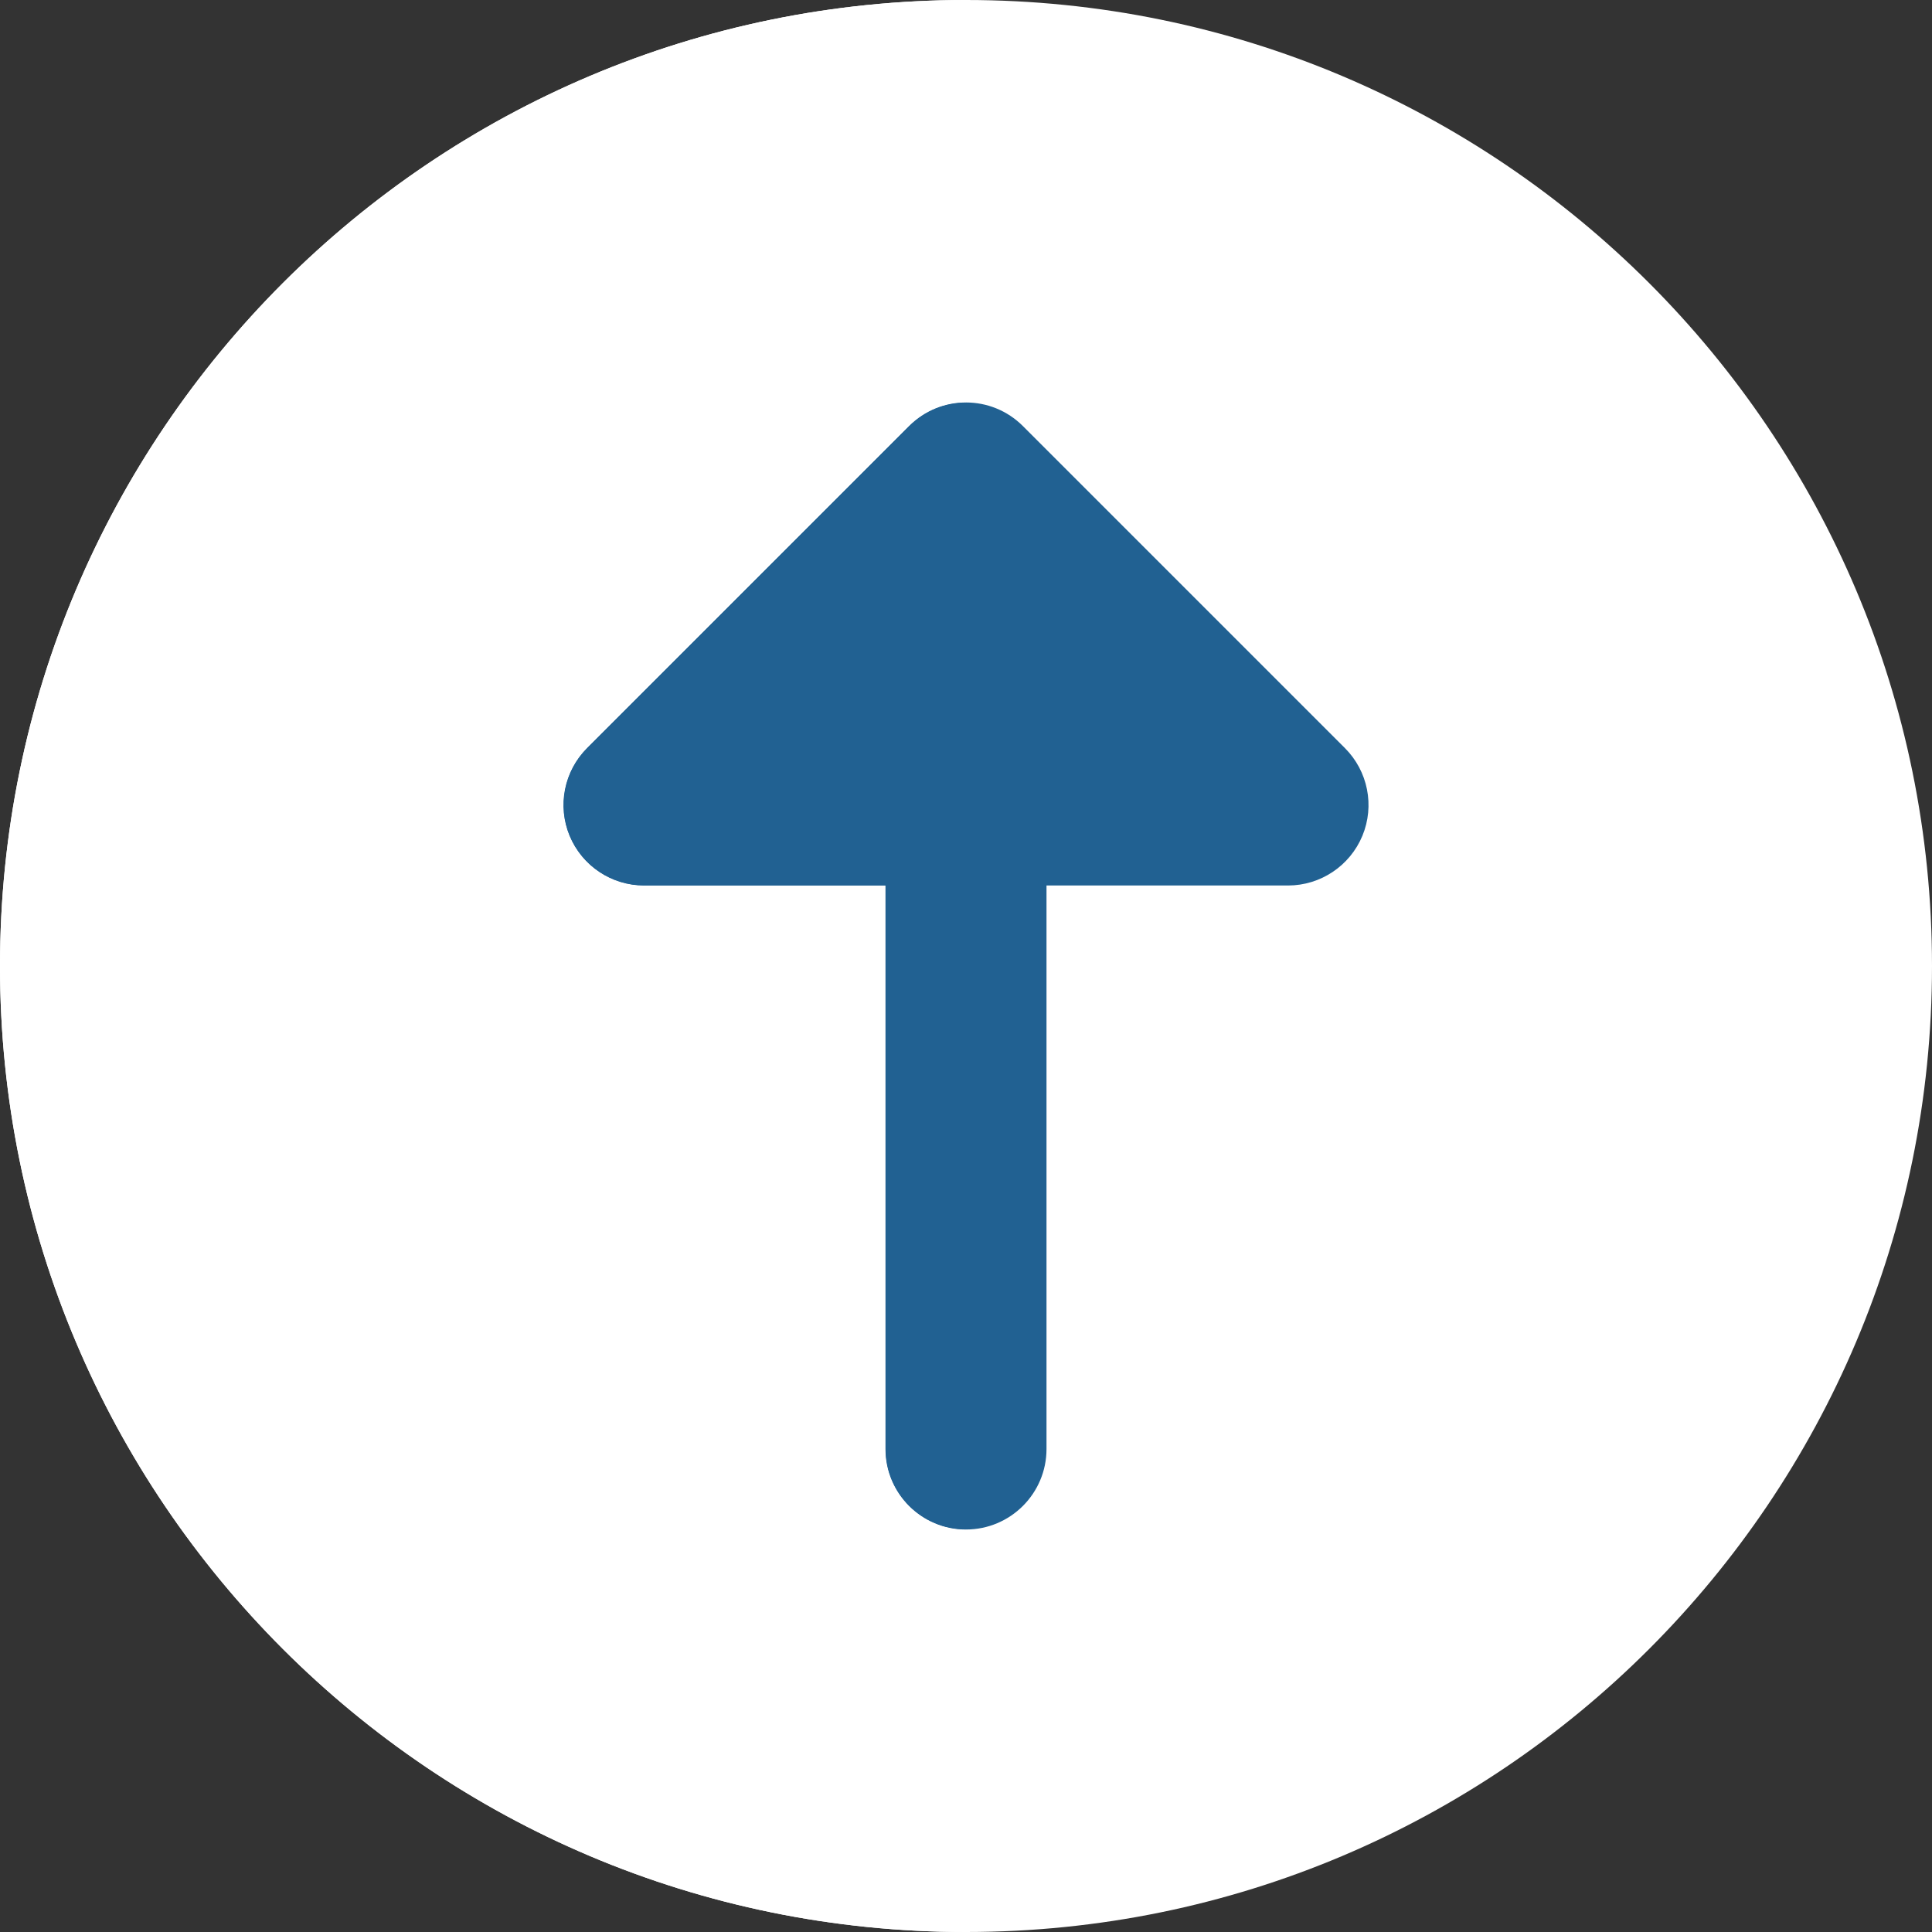 <?xml version="1.0"?>
<svg xmlns="http://www.w3.org/2000/svg" xmlns:xlink="http://www.w3.org/1999/xlink" xmlns:svgjs="http://svgjs.com/svgjs" version="1.1" width="512" height="512" x="0" y="0" viewBox="0 0 24 24" style="enable-background:new 0 0 512 512" xml:space="preserve" class=""><rect x="0" y="0" width="24" height="24" fill="#333333" stroke="none"/><g><path xmlns="http://www.w3.org/2000/svg" d="m12 0c-6.627 0-12 5.373-12 12s5.373 12 12 12c6.628 0 12-5.373 12-12s-5.373-12-12-12z" fill="#ffffff" data-original="#2196f3" style="" class=""/><path xmlns="http://www.w3.org/2000/svg" d="m16.924 10.383c-.155.373-.52.617-.924.617h-3v7c0 .552-.448 1-1 1s-1-.448-1-1v-7h-3c-.404 0-.769-.244-.924-.617-.155-.374-.069-.804.217-1.09l4-4c.391-.391 1.023-.391 1.414 0l4 4c.286.286.372.716.217 1.09z" fill="#216192" data-original="#fafafa" style="" class=""/><path xmlns="http://www.w3.org/2000/svg" d="m12 0c-6.627 0-12 5.373-12 12s5.373 12 12 12v-5c-.552 0-1-.448-1-1v-7h-3c-.404 0-.769-.244-.924-.617-.155-.374-.069-.804.217-1.09l4-4c.195-.195.451-.293.707-.293z" fill="#ffffff" data-original="#1d83d4" style="" class=""/><path xmlns="http://www.w3.org/2000/svg" d="m12 5c-.256 0-.512.098-.707.293l-4 4c-.286.286-.372.716-.217 1.09.155.373.52.617.924.617h3v7c0 .552.448 1 1 1z" fill="#216192" data-original="#dadada" style="" class=""/></g></svg>
